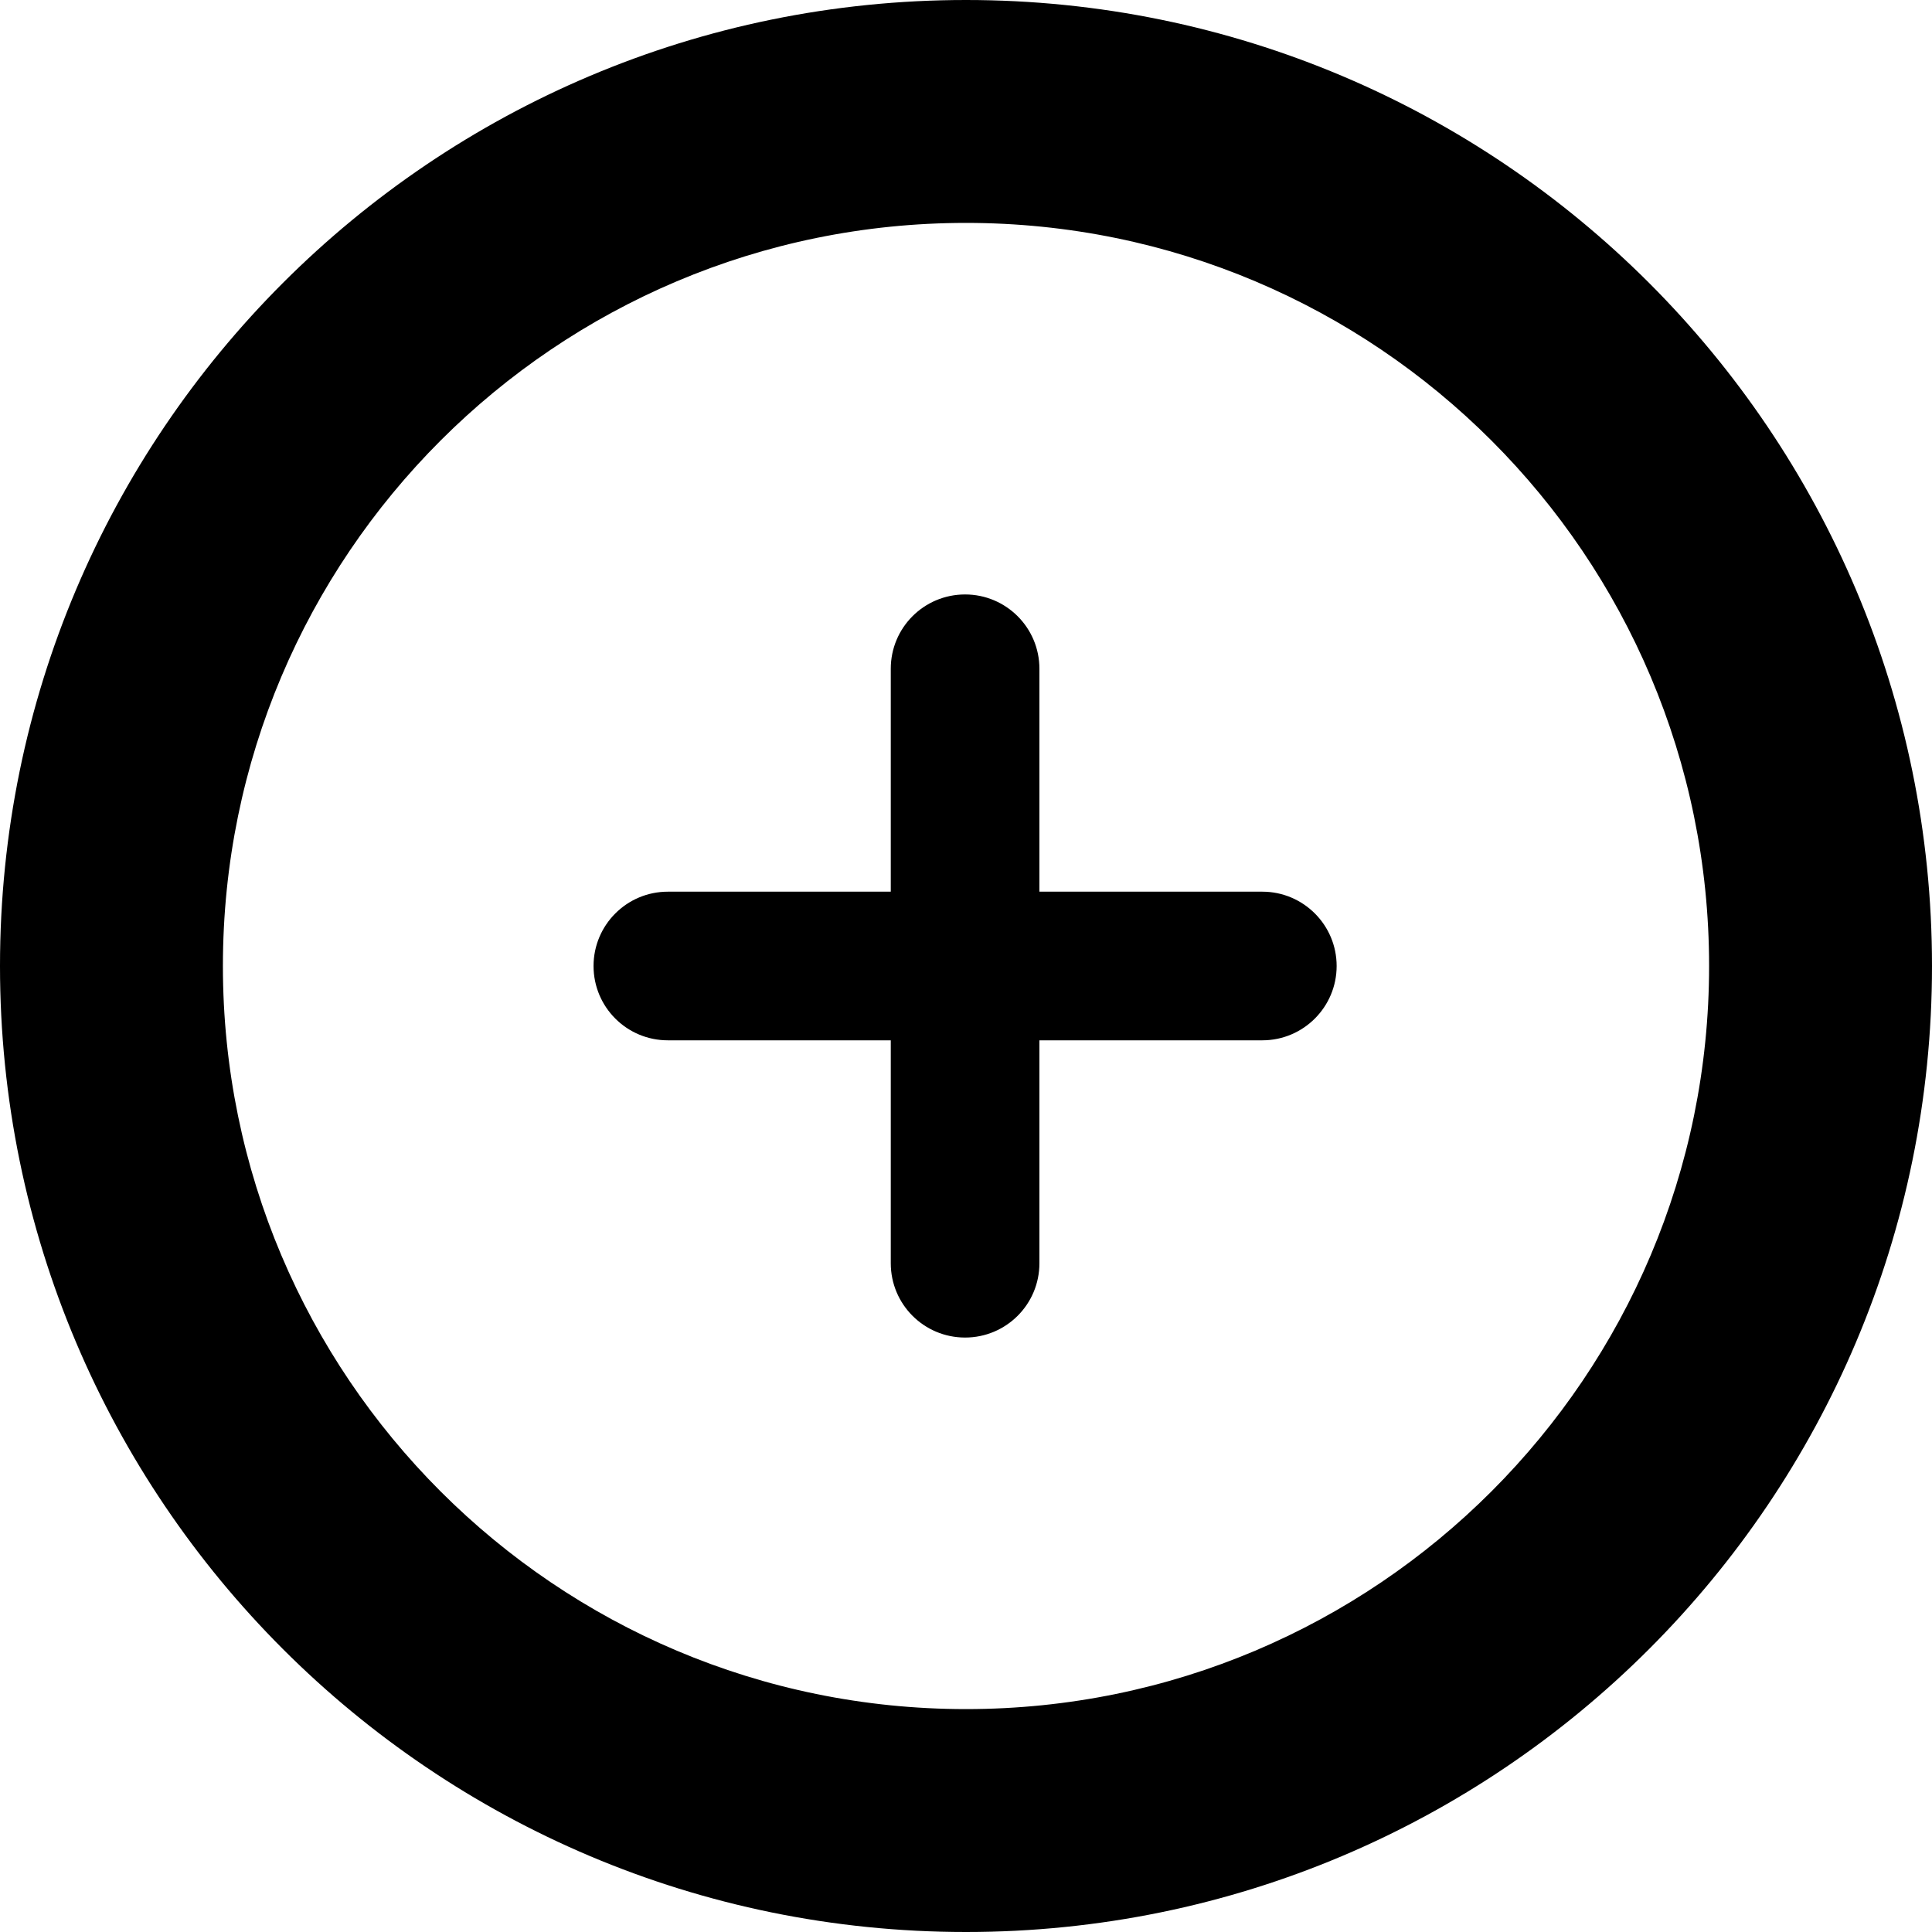 <?xml version="1.0" encoding="UTF-8" standalone="no"?>
<!-- Created with Inkscape (http://www.inkscape.org/) -->

<svg
   xmlns:dc="http://purl.org/dc/elements/1.1/"
   xmlns:cc="http://creativecommons.org/ns#"
   xmlns:rdf="http://www.w3.org/1999/02/22-rdf-syntax-ns#"
   xmlns:svg="http://www.w3.org/2000/svg"
   xmlns="http://www.w3.org/2000/svg"
   version="1.1"
   width="32"
   height="32"
   id="svg3240">
  <defs
     id="defs3242" />
  <g
     id="layer1">
    <path
       d="M 16,32 C 7.163,32 1.5e-7,24.837 1.5e-7,16 1.5e-7,7.163 7.163,0 16,0 24.837,0 32,7.163 32,16 32,24.837 24.837,32 16,32 z M 16,3.692 C 9.204,3.692 3.692,9.202 3.692,16 3.692,22.796 9.204,28.308 16,28.308 22.798,28.308 28.308,22.796 28.308,16 28.308,9.202 22.798,3.692 16,3.692 z m 4.908,13.539 h -3.692 v 3.692 c 0,0.681 -0.551,1.231 -1.231,1.231 -0.681,0 -1.231,-0.55 -1.231,-1.231 v -3.692 h -3.692 c -0.681,0 -1.231,-0.551 -1.231,-1.231 0,-0.679 0.55,-1.231 1.231,-1.231 h 3.692 v -3.692 c 0,-0.681 0.55,-1.231 1.231,-1.231 0.679,0 1.231,0.55 1.231,1.231 v 3.692 h 3.692 c 0.679,0 1.231,0.551 1.231,1.231 0,0.679 -0.551,1.231 -1.231,1.231 z"
       id="path257" />
  </g>
</svg>
